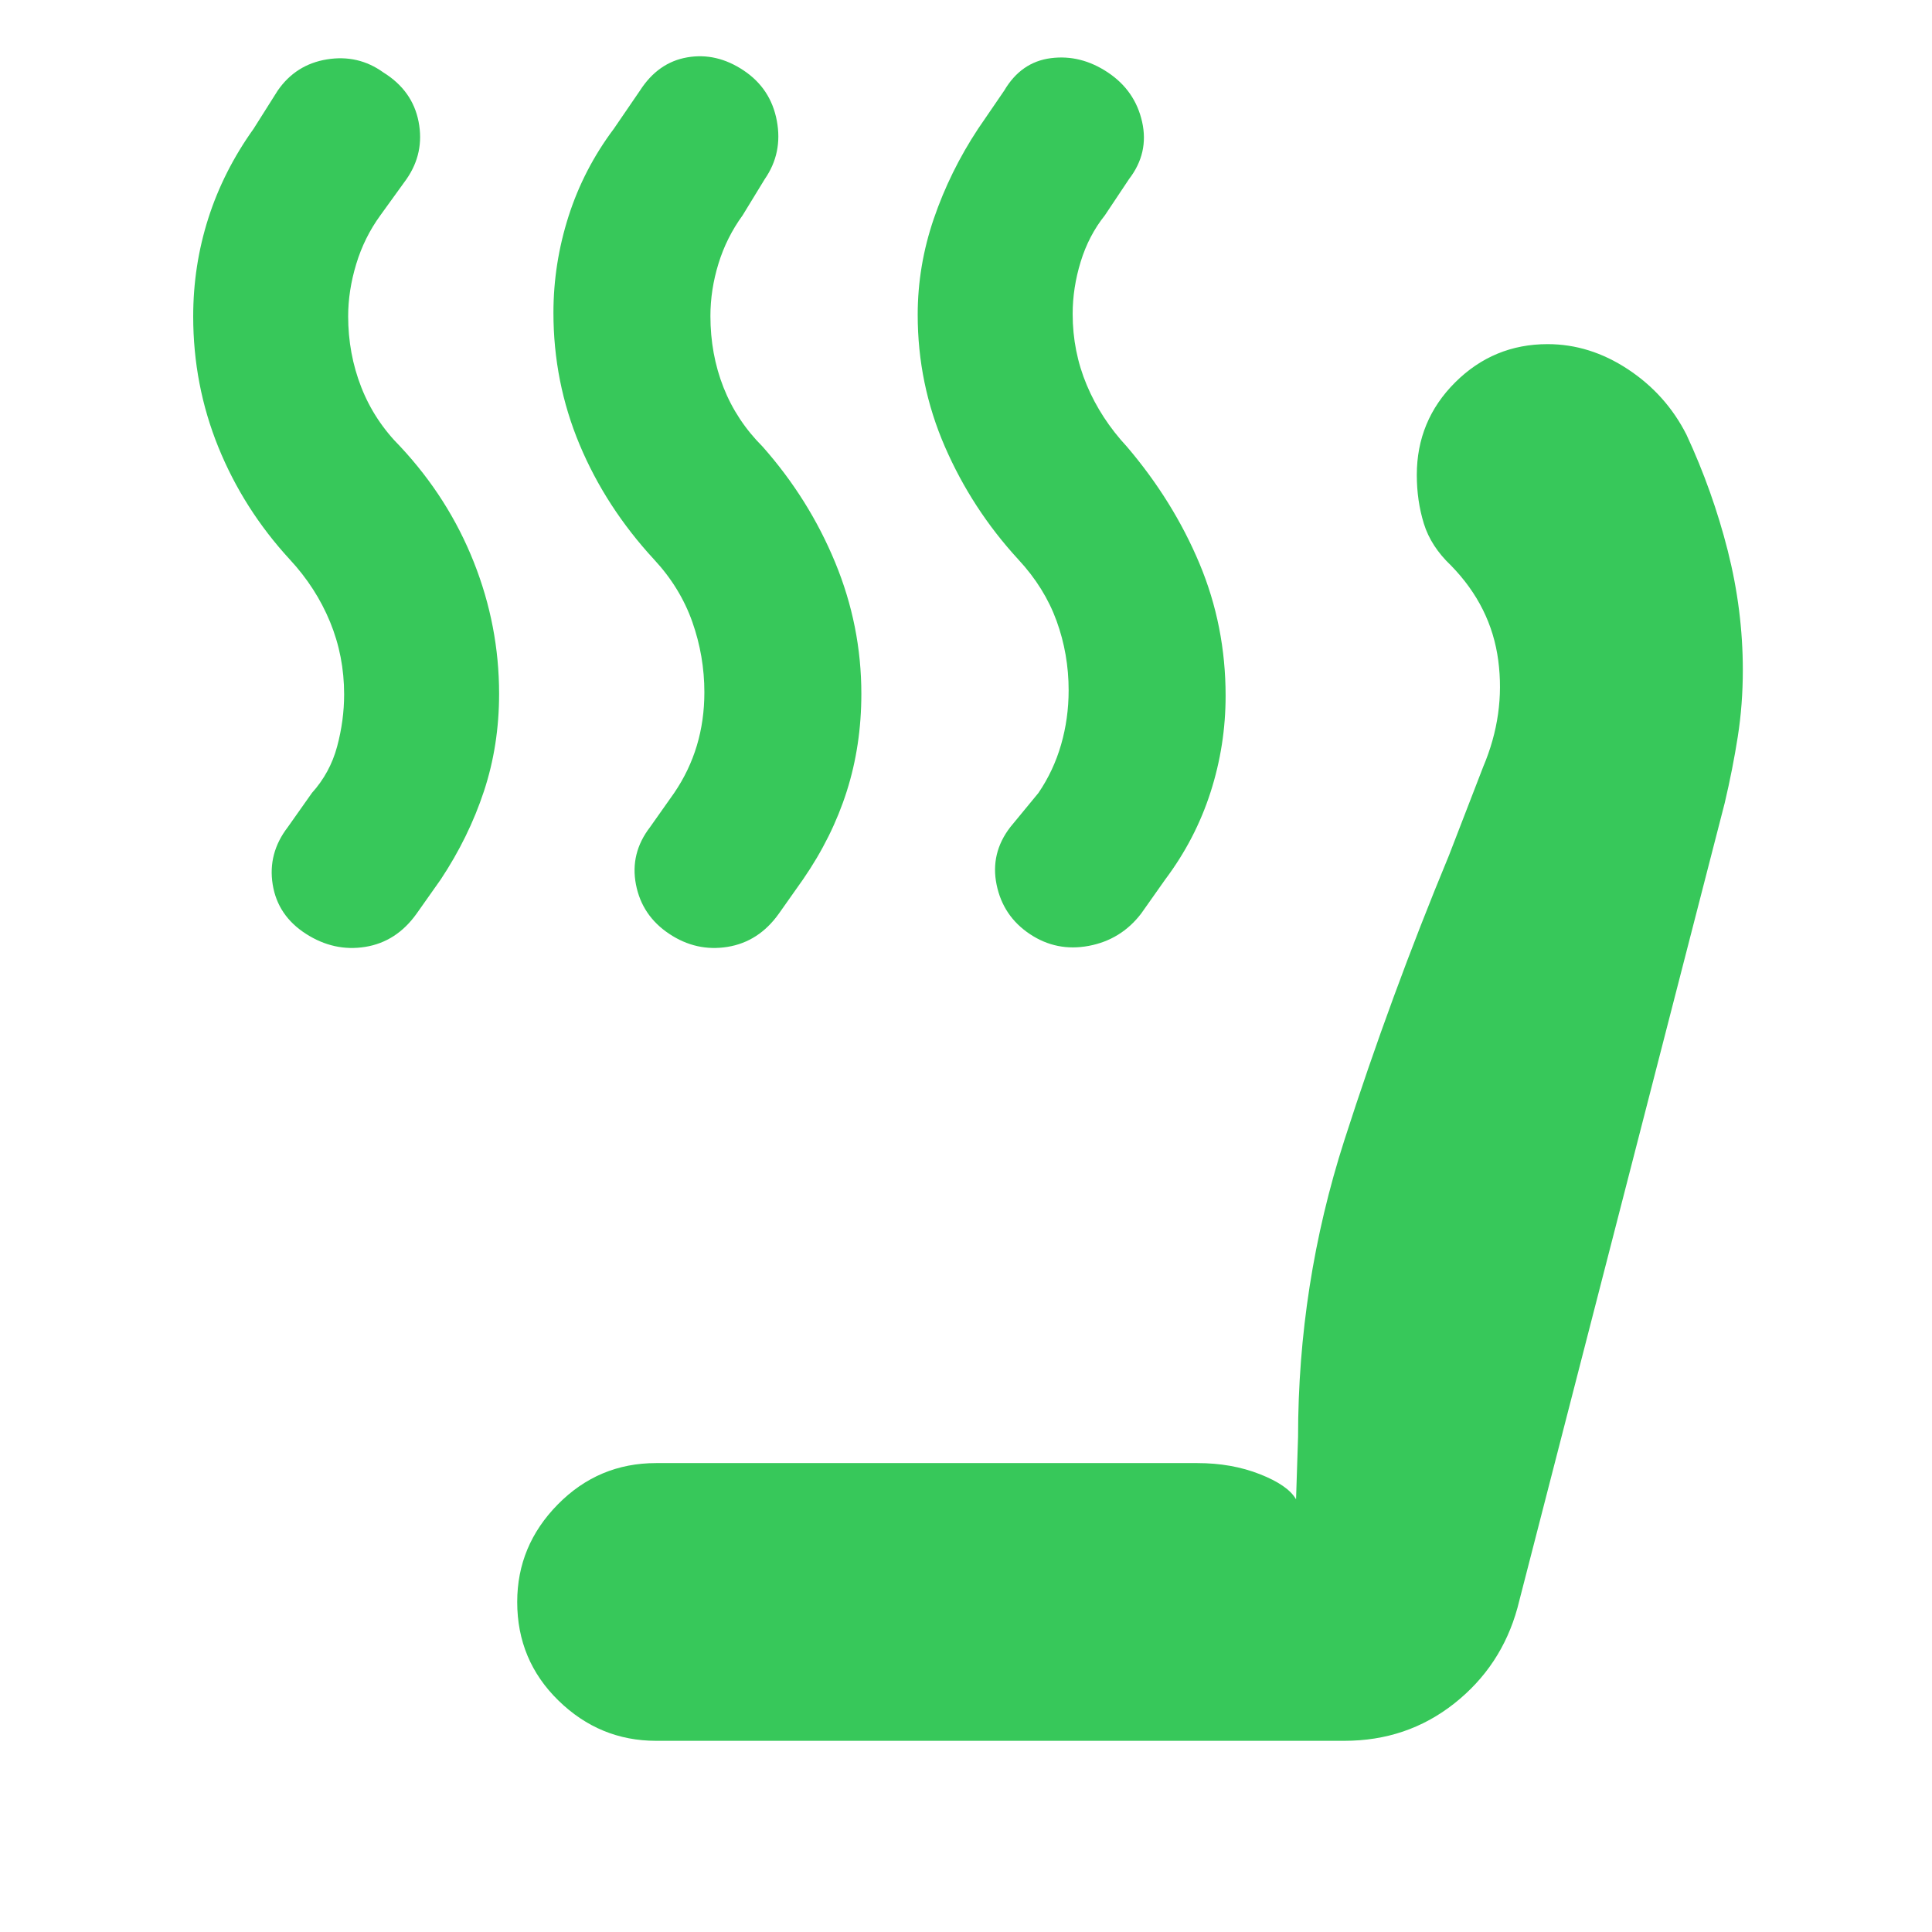 <svg xmlns="http://www.w3.org/2000/svg" height="48" viewBox="0 -960 960 960" width="48"><path fill="rgb(55, 200, 90)" d="M511.71-495.88q-13.3-8.88-16.5-24.5Q492-536 502-549l14-17q7.5-11 11.25-24t3.75-27q0-18-6-34.5T506-682q-23-25-36.5-56.07-13.5-31.08-13.5-65.52 0-24.41 8.04-47.85Q472.08-874.89 486-896l13-19q8.36-14.2 23.18-16.1Q537-933 550.5-924t17 24.5Q571-884 561-871l-12 18q-8 10-12 23t-4 26q0 18.65 7 35.33Q547-752 560-738q23 27 36 58t13 65.74q0 24.63-7.5 47.94Q594-543 579-523l-12 17q-10 13-26 16t-29.29-5.88ZM332.5-496q-13.5-9-16.5-24.5t7-28.5l12-17q7.5-11 11.25-23.5T350-616q0-18-6-35t-19-31q-24-26-37-57.07-13-31.08-13-65.52 0-24.41 7.5-47.91Q290-876 305-896l13-19q9-14 23.5-16.5t28 6.5q13.5 9 16.5 25t-6 29l-11 18q-8 11-12 24t-4 26q0 19 6.5 35.5T379-738q23 26 36 57.5t13 65.24q0 25.63-7.25 48.44Q413.5-544 399-523l-12 17q-10 14-25.5 16.5t-29-6.5ZM152-496q-14-9-16.5-24.5T143-549l12-17q9-10 12.5-23t3.5-26q0-19-7-36t-20-31q-23-25-35.5-55.82T96-802.81q0-25.19 7.5-48.69Q111-875 126-896l12-19q9-13 24.5-15.5t28 6.5q14.5 9 17.5 24.5t-6 28.5l-13 18q-8 11-12 24.22-4 13.22-4 25.91 0 18.6 6.5 35.24Q186-751 199-738q23.86 25.59 36.43 57.3Q248-649 248-615.26q0 25.63-7.54 48.44Q232.92-544 219-523l-12 17q-10 14-25.5 16.5T152-496ZM326-95q-28 0-48.5-20T257-164q0-28 20.21-48.5T326-233h269q17 0 31 5.5t18 12.5l1-31q0-75.83 23-147.42Q691-465 720-535l17-44q11-26 7.48-52.78Q740.96-658.56 721-679q-10-9.48-13.5-20.84-3.5-11.35-3.5-24.14Q704-751 723.07-770q19.07-19 45.93-19 21 0 39.93 12.5T838-744q13 28 20.5 57.58t7.5 59.3q0 17.12-2.5 33.12-2.5 16-6.5 33L754-161q-8 29-31.45 47.5T668-95H326Z"/></svg>